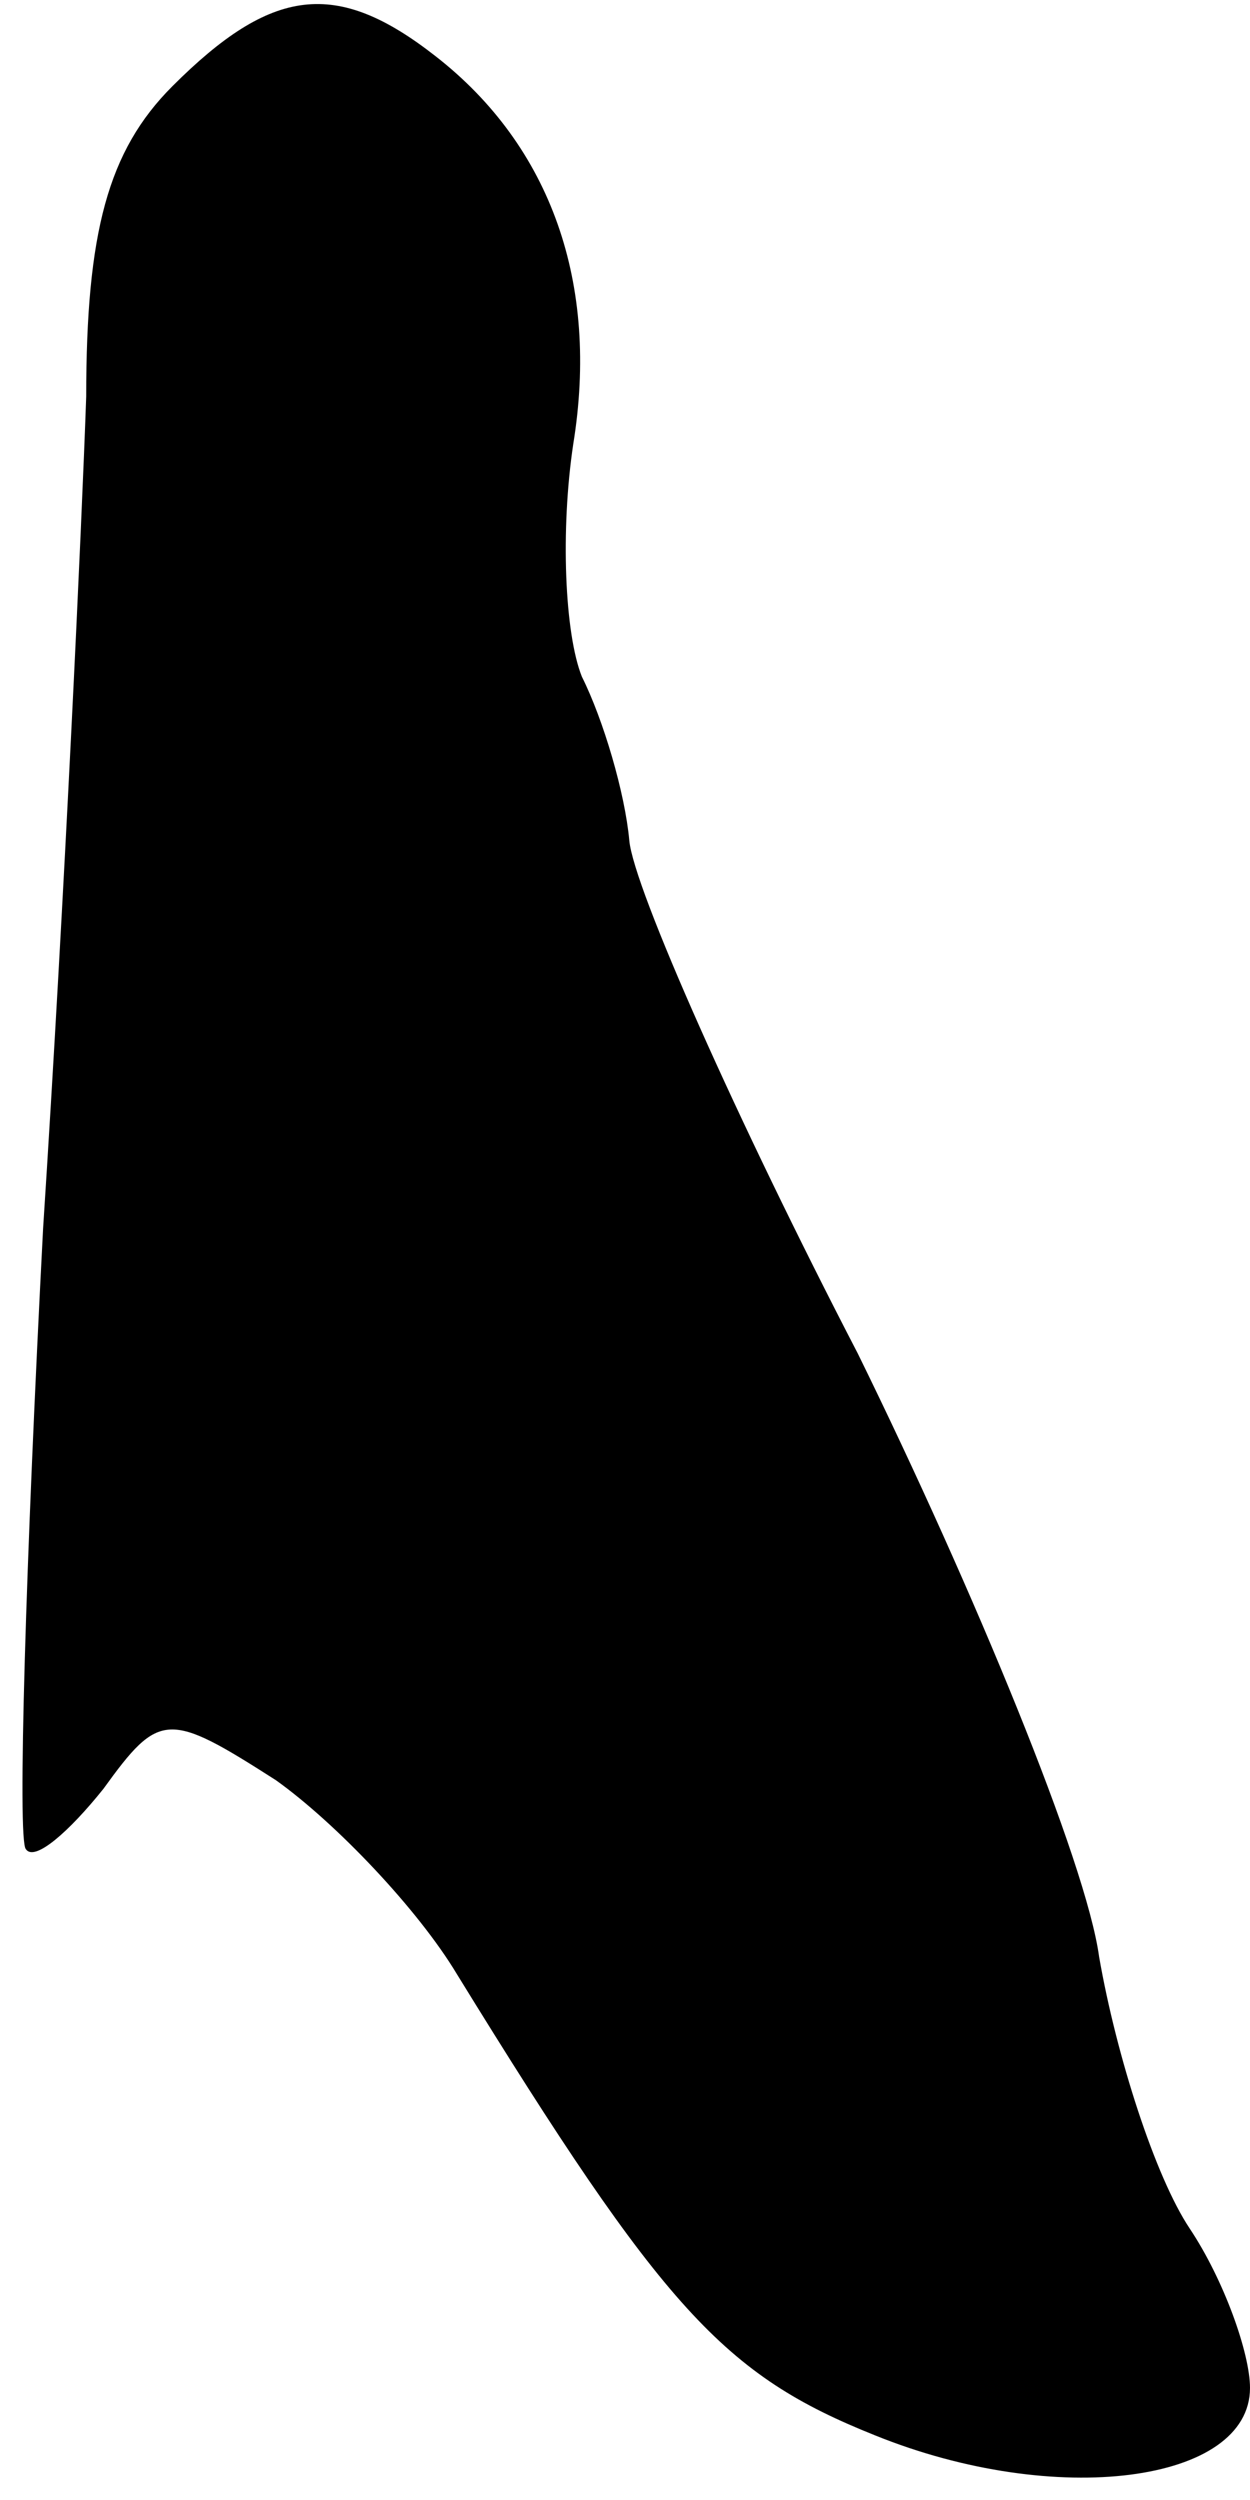 <?xml version="1.0" standalone="no"?>
<!DOCTYPE svg PUBLIC "-//W3C//DTD SVG 20010904//EN"
 "http://www.w3.org/TR/2001/REC-SVG-20010904/DTD/svg10.dtd">
<svg version="1.0" xmlns="http://www.w3.org/2000/svg"
 width="29pt" height="58pt" viewBox="0 0 29 58"
 preserveAspectRatio="xMidYMid meet">
<g transform="translate(0,58) scale(0.1,-0.1)"
fill="#000000" stroke="none">
<path fill="#000000" stroke="none" d="M40 560 c-15 -15 -20 -34 -20 -72 -1
-29 -5 -116 -10 -193 -4 -77 -6 -142 -4 -144 2 -3 10 4 18 14 13 18 15 18 40
2 14 -10 33 -30 42 -45 48 -78 62 -93 97 -107 42 -17 87 -11 87 11 0 8 -6 25
-14 37 -8 12 -17 40 -21 63 -3 22 -29 85 -56 140 -28 54 -52 108 -53 119 -1
11 -6 28 -11 38 -4 10 -5 34 -2 54 6 37 -5 69 -32 90 -23 18 -38 16 -61 -7z"/>
</g>
</svg>
